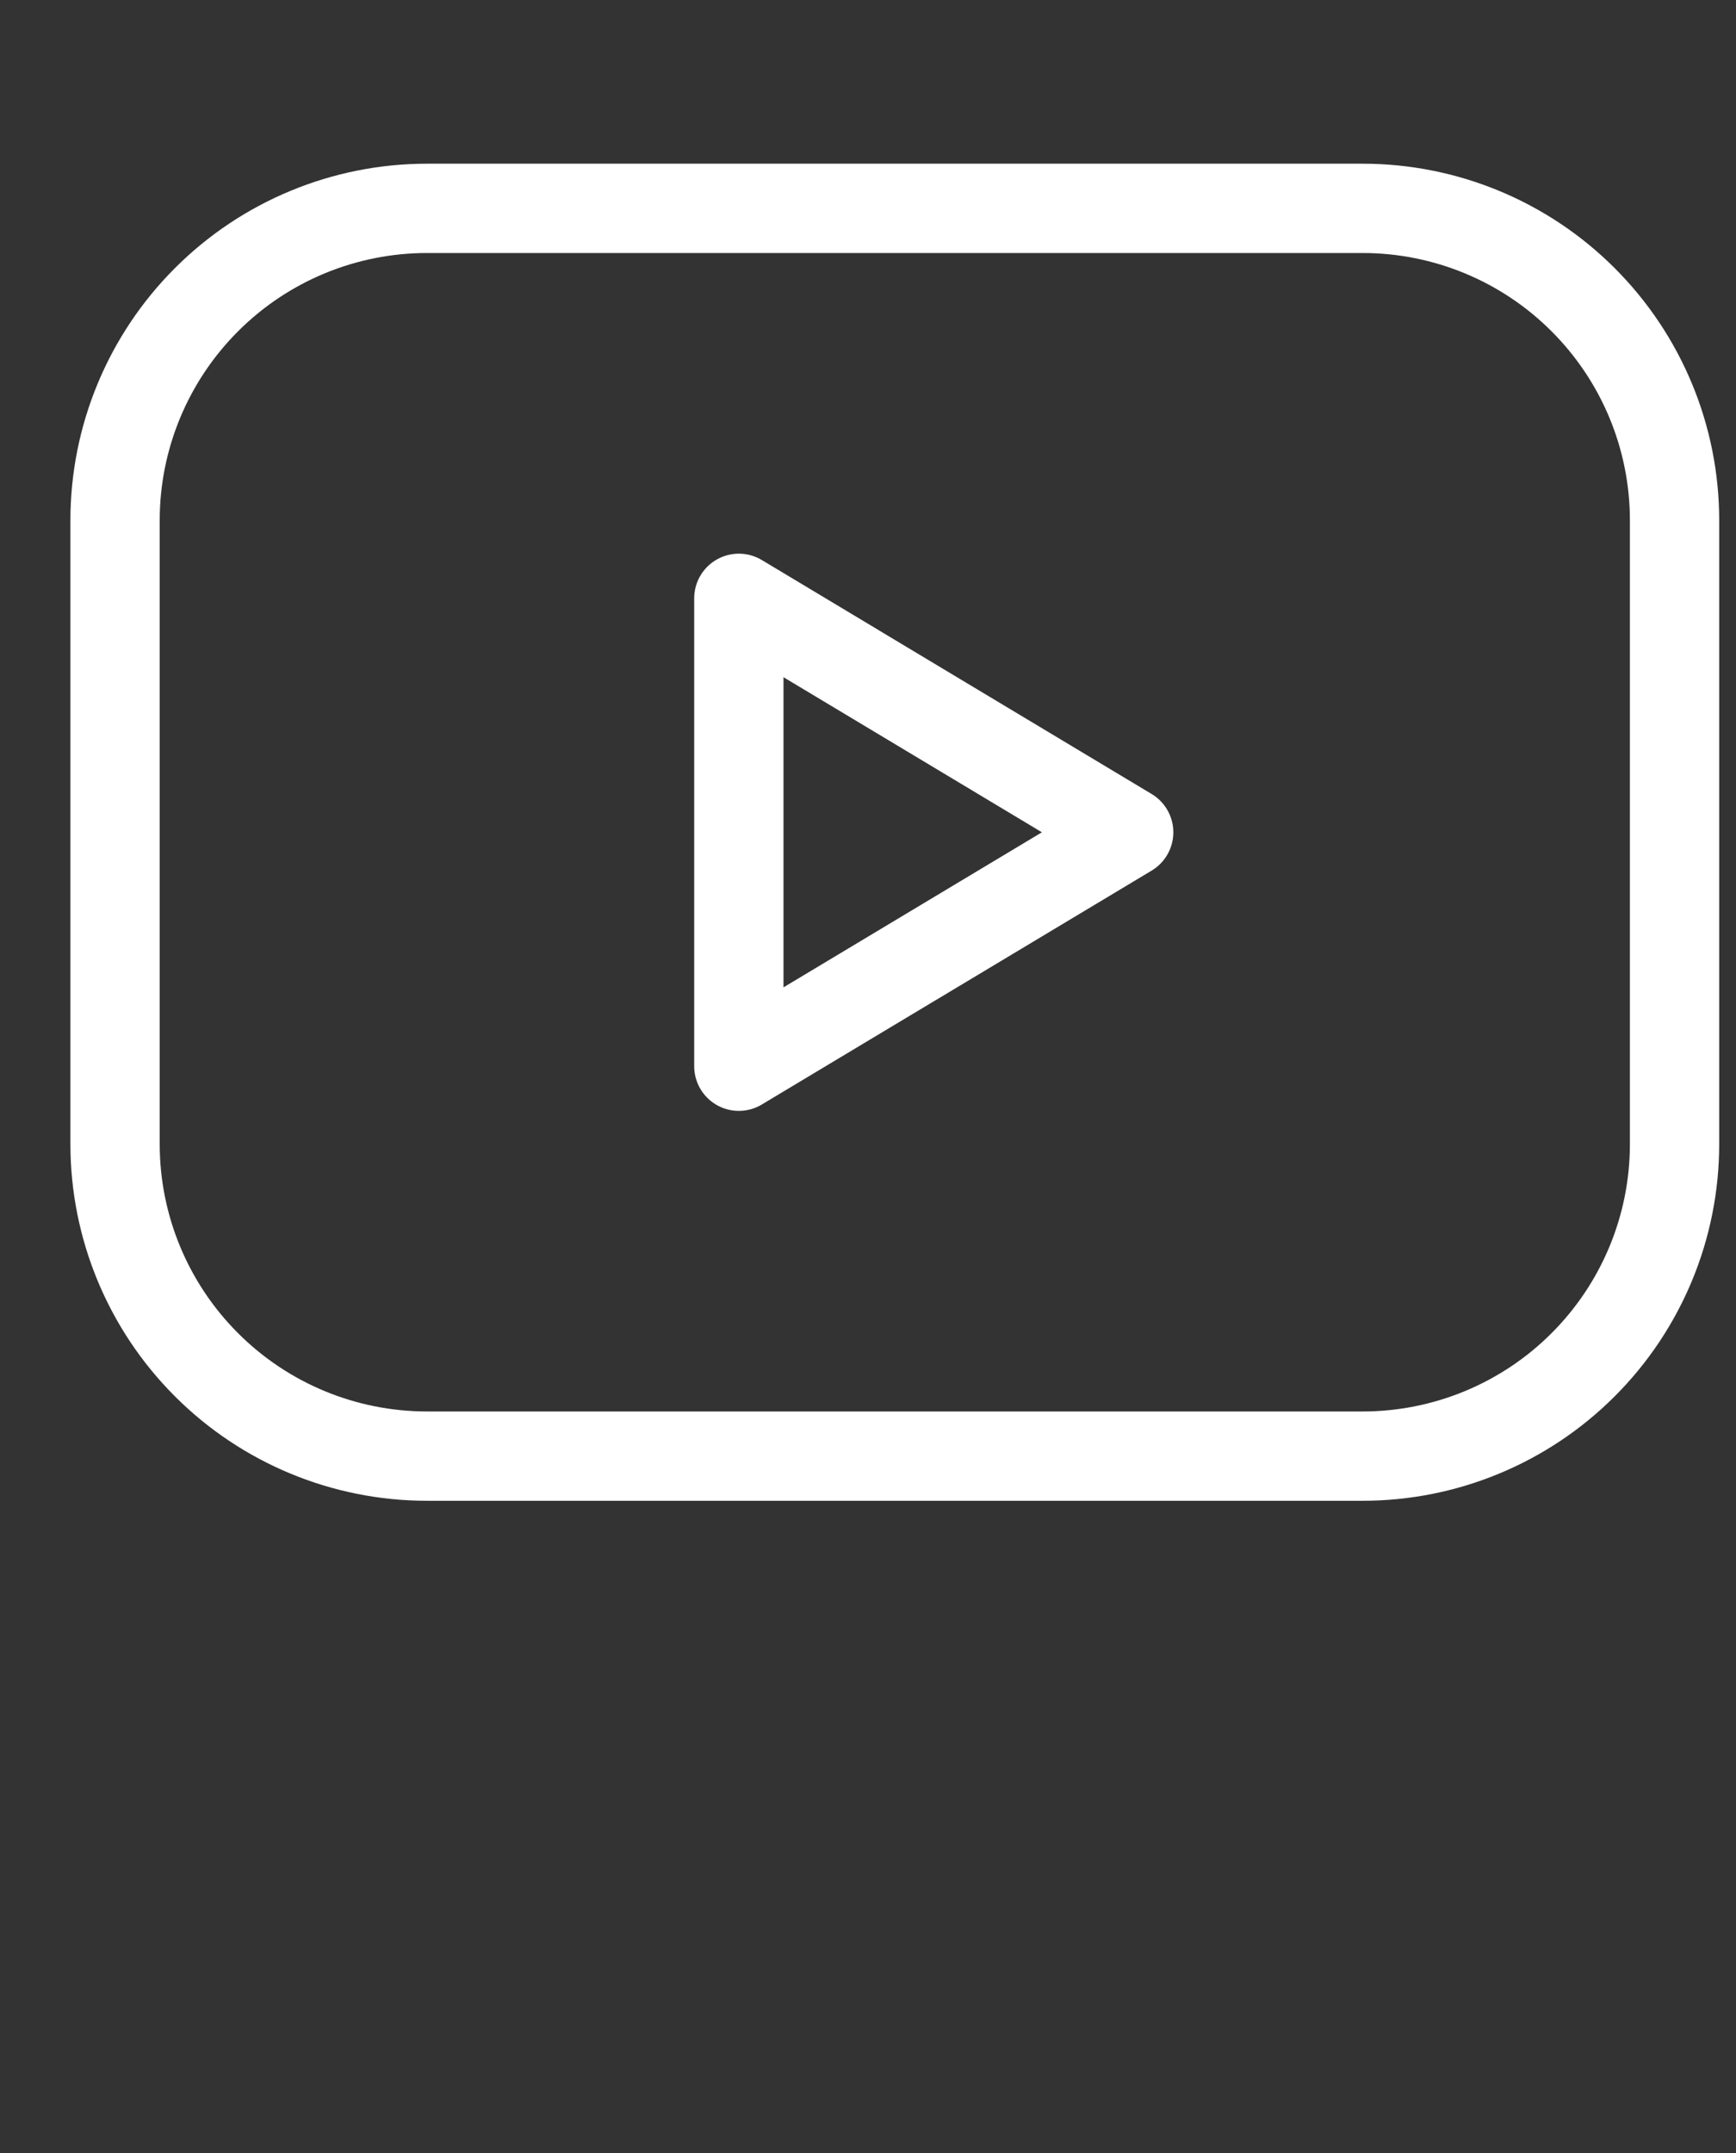 <svg width="25" height="31" viewBox="0 0 25 31" fill="none" xmlns="http://www.w3.org/2000/svg">
<rect x="0" y="0" width="25" height="31" fill="#333333" stroke="none"/>
<path d="M1.657 7.491C1.657 6.3 2.131 5.158 2.973 4.316C3.815 3.473 4.958 3 6.149 3H19.623C20.814 3 21.957 3.473 22.799 4.316C23.641 5.158 24.115 6.3 24.115 7.491V16.474C24.115 17.666 23.641 18.808 22.799 19.65C21.957 20.493 20.814 20.966 19.623 20.966H6.149C4.958 20.966 3.815 20.493 2.973 19.65C2.131 18.808 1.657 17.666 1.657 16.474V7.491Z" stroke="white" stroke-width="1.286" stroke-linecap="round" stroke-linejoin="round"/>
<path d="M10.64 8.615L16.254 11.984L10.64 15.352V8.615Z" stroke="white" stroke-width="1.286" stroke-linecap="round" stroke-linejoin="round"/>
</svg>
